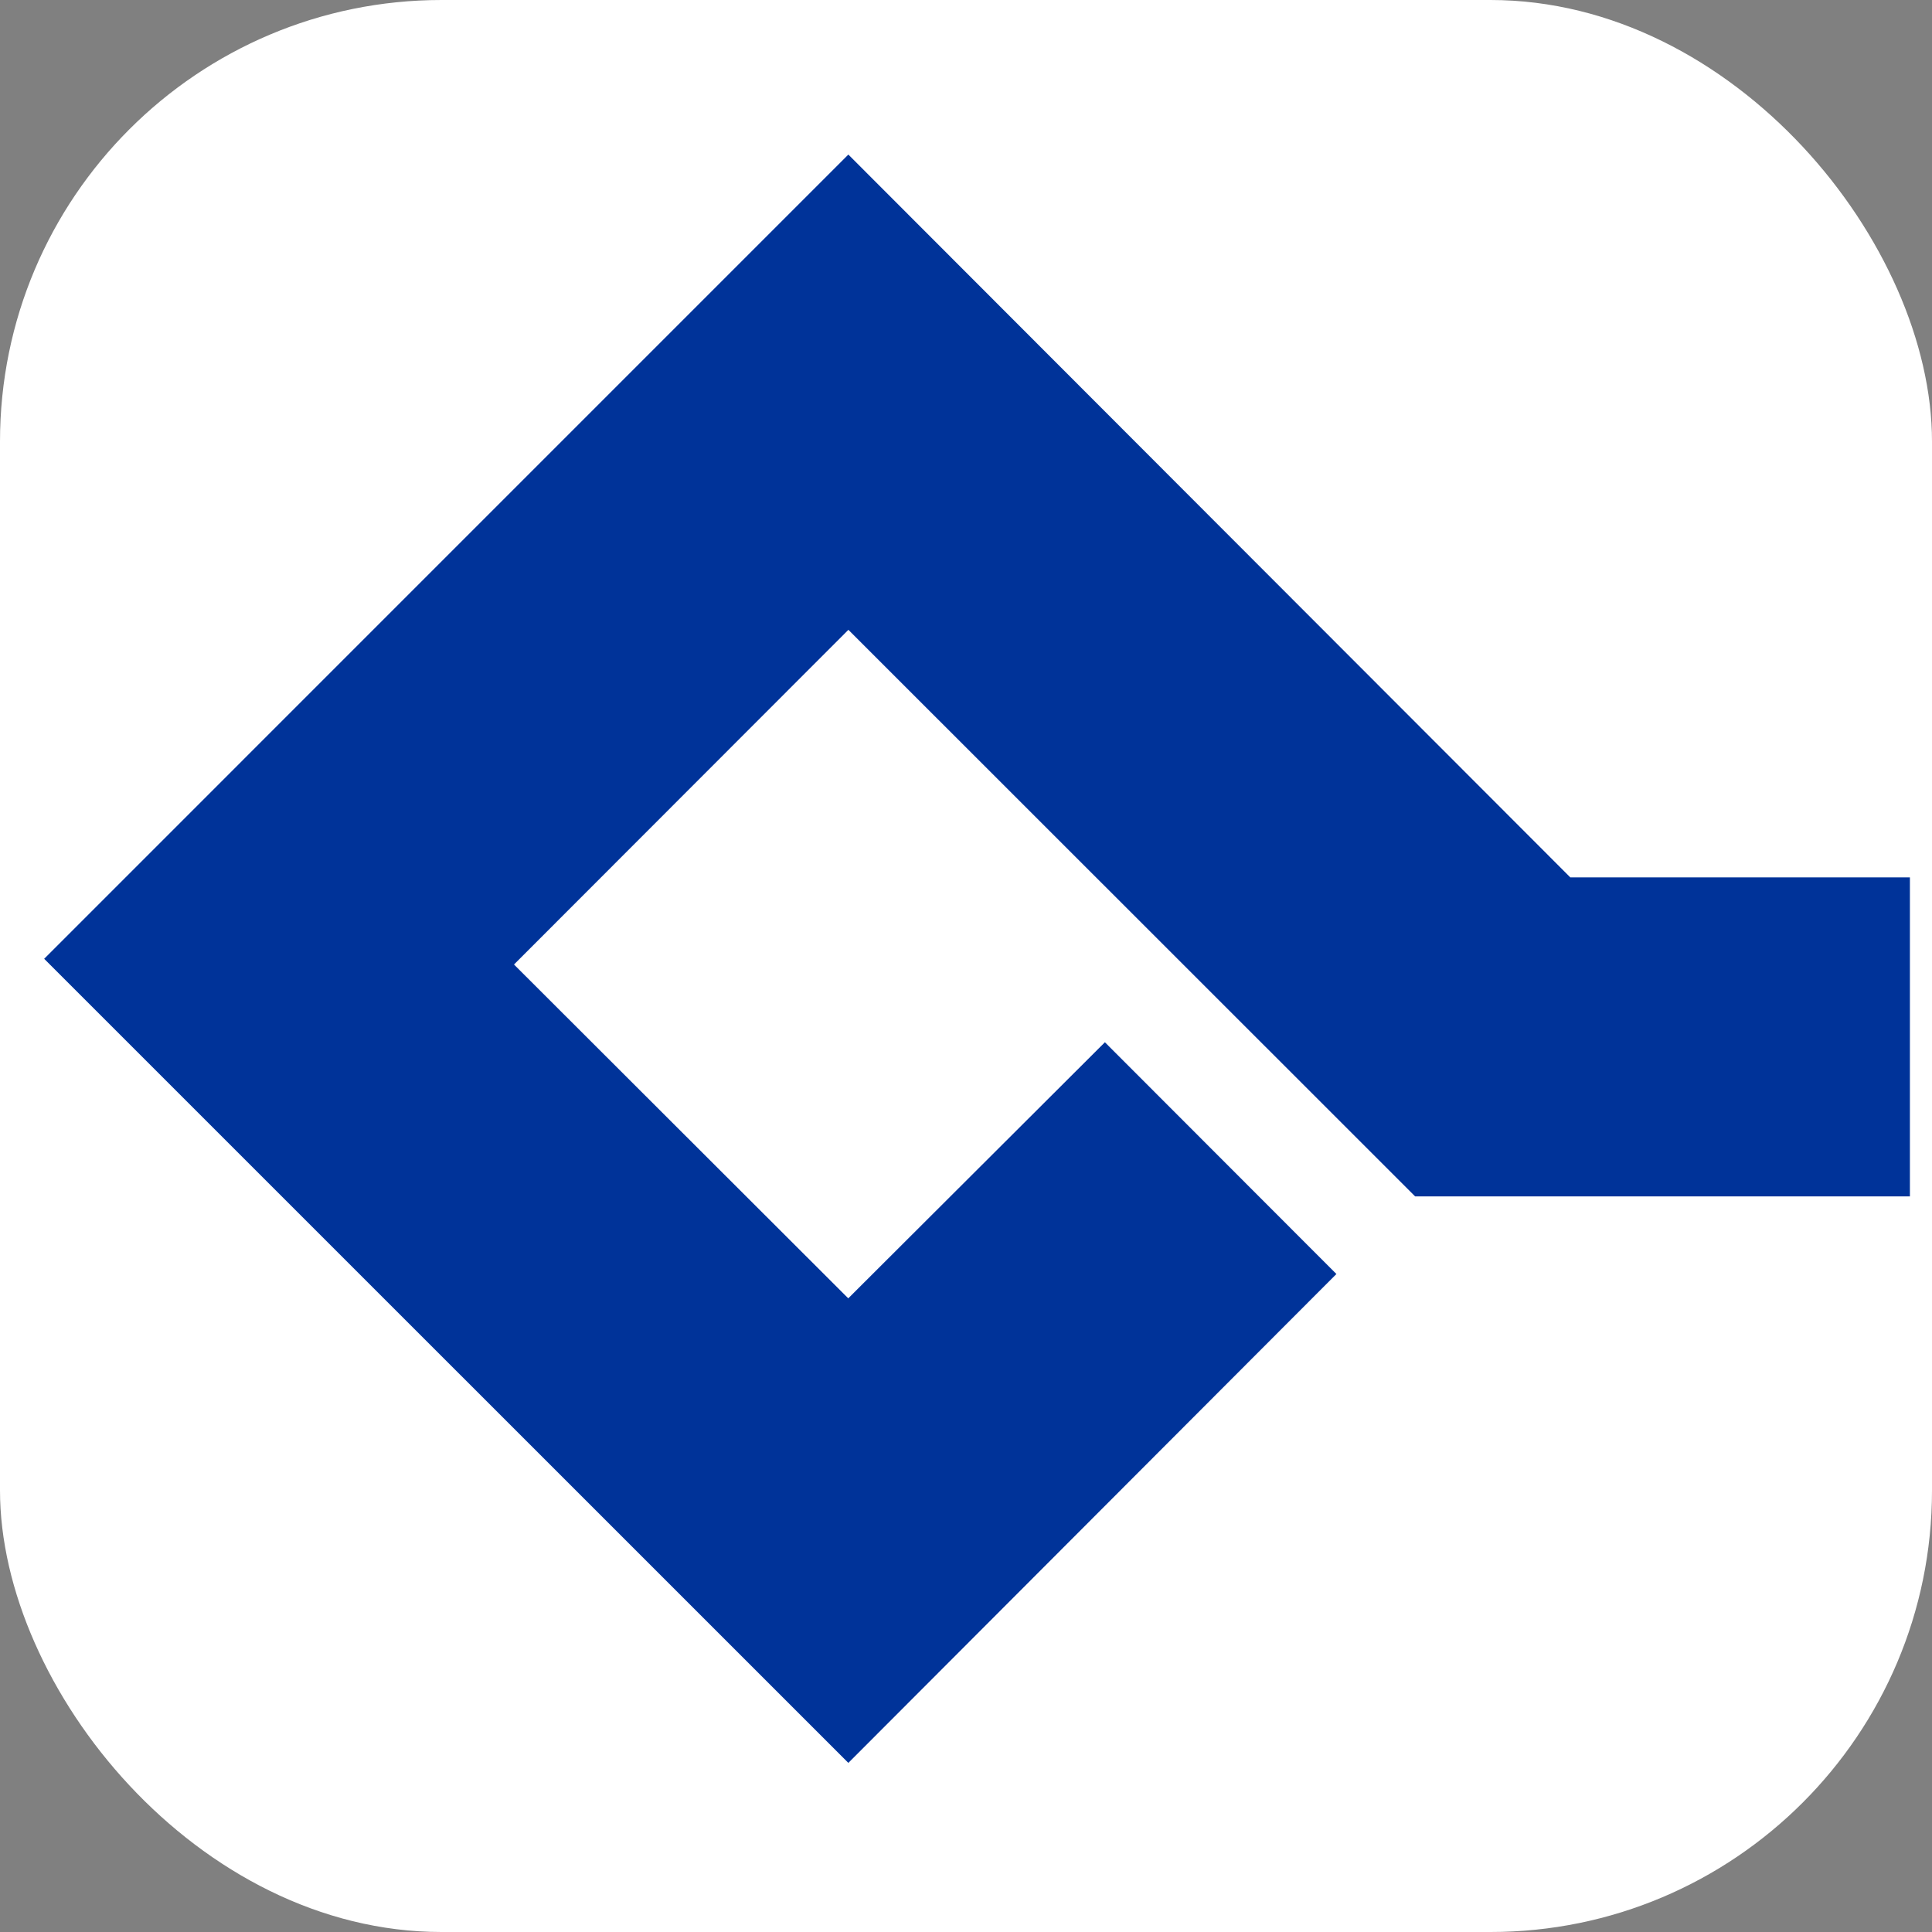 <svg width="175" height="175" viewBox="0 0 175 175" fill="none" xmlns="http://www.w3.org/2000/svg">
<rect x="0" y="0" width="175" height="175" fill="#808080" stroke="none"/>
<rect width="175" height="175" rx="40" fill="white"/>
<path fill-rule="evenodd" clip-rule="evenodd" d="M4 86.847L76.843 159.682L121.051 115.4L100.082 94.407L76.835 117.603L46.558 87.365L76.847 57.049L128.183 108.369H172.999V79.471H142.235L76.843 14L4 86.847Z" fill="#003399"/>
</svg>

